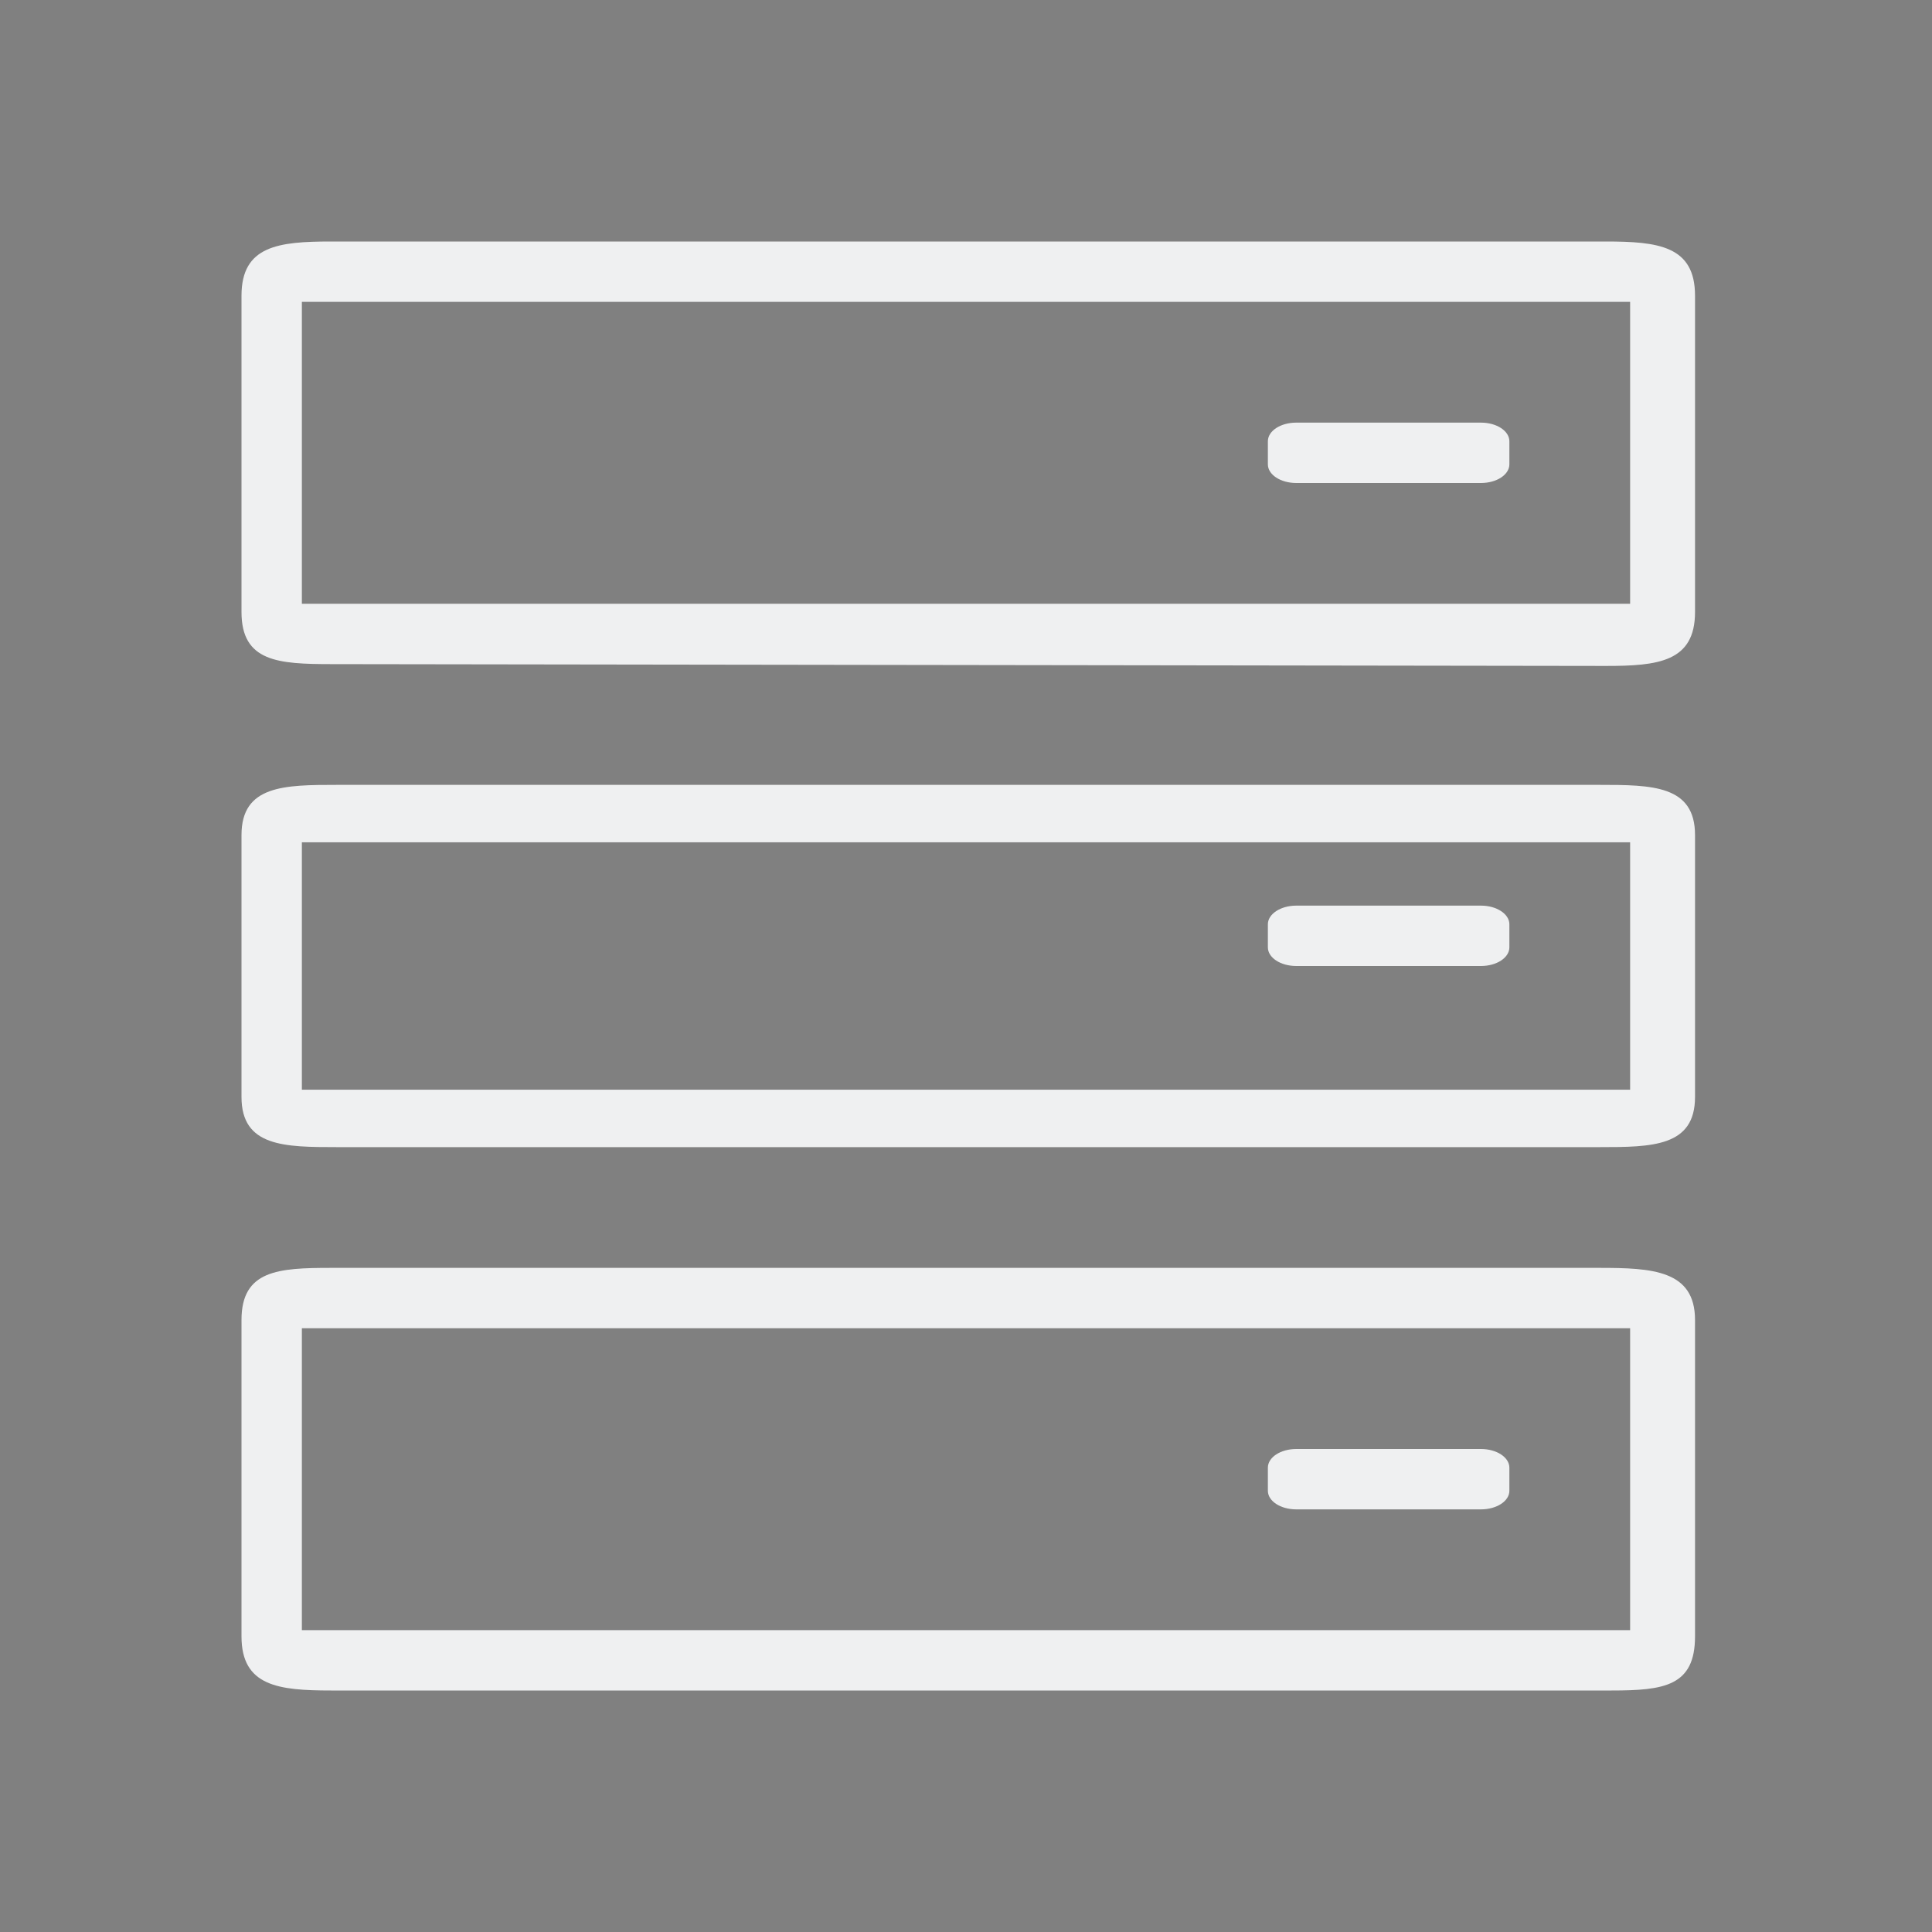 <?xml version="1.0" encoding="UTF-8" standalone="no"?>
<svg
   width="32"
   height="32"
   version="1.1"
   id="svg12"
   sodipodi:docname="drive.svg"
   inkscape:version="1.2.1 (9c6d41e410, 2022-07-14)"
   xmlns:inkscape="http://www.inkscape.org/namespaces/inkscape"
   xmlns:sodipodi="http://sodipodi.sourceforge.net/DTD/sodipodi-0.dtd"
   xmlns="http://www.w3.org/2000/svg"
   xmlns:svg="http://www.w3.org/2000/svg"
   xmlns:rdf="http://www.w3.org/1999/02/22-rdf-syntax-ns#"
   xmlns:cc="http://creativecommons.org/ns#"
   xmlns:dc="http://purl.org/dc/elements/1.1/">
  <rect width="100%" height="100%" fill="#808080" stroke="none"/>
  <style
     id="current-color-scheme"
     type="text/css">.ColorScheme-Text { color:#eff0f1; }
</style>
  <g
     id="22-22-drive-harddisk">
    <rect
       style="opacity:0.001"
       width="22"
       height="22"
       x="32"
       y="10"
       id="rect2" />
    <path
       d="m 51,13.998 c 0,-0.55 -0.472,-0.998 -1.052,-0.998 H 36.053 C 35.472,13 35,13.448 35,13.998 v 2.894 c 0,0.55 0.419,1.108 1,1.108 H 49.948 C 50.528,18 51,17.442 51,16.892 Z m -1,0.002 v 3 H 36 v -3 z"
       id="path2-3"
       style="stroke-width:0.216;fill-opacity:1;fill:currentColor;"
       sodipodi:nodetypes="sssssssssccccc"
       class="ColorScheme-Text" />
    <path
       d="m 46.353,16 h 2.293 C 48.843,16 49,15.862 49,15.691 V 15.309 c 0,-0.171 -0.157,-0.309 -0.353,-0.309 H 46.354 C 46.157,15 46,15.137 46,15.309 v 0.382 c -2.24e-4,0.171 0.157,0.309 0.353,0.309 z"
       id="path4-6"
       style="stroke-width:0.219;fill-opacity:1;fill:currentColor;"
       sodipodi:nodetypes="ssssssscs"
       class="ColorScheme-Text" />
    <path
       d="M 49.948,19 H 36.053 c -0.581,0 -1.053,0.45 -1.053,1 v 2 c 0,0.55 0.469,1 1.05,1 h 13.897 c 0.58,0 1.052,-0.45 1.052,-1 v -2 c 0,-0.55 -0.472,-1 -1.052,-1 z m 0.052,1 v 2 H 36 v -2 z"
       id="path6-7"
       style="stroke-width:0.216;fill-opacity:1;fill:currentColor;"
       sodipodi:nodetypes="sssssssssccccc"
       class="ColorScheme-Text" />
    <path
       d="M 36.053,29 H 49.948 C 50.528,29 51,28.552 51,28.002 v -2.894 c 0,-0.55 -0.472,-1.108 -1.052,-1.108 H 36.053 C 35.472,24 35,24.558 35,25.108 v 2.894 c 0,0.549 0.472,0.998 1.053,0.998 z m -0.053,-1 v -3 h 14 v 3 z"
       id="path10-3"
       style="stroke-width:0.216;fill-opacity:1;fill:currentColor;"
       sodipodi:nodetypes="sssssssssccccc"
       class="ColorScheme-Text" />
    <path
       d="M 48.647,26 H 46.354 C 46.157,26 46,26.138 46,26.309 v 0.383 c 0,0.171 0.157,0.308 0.354,0.308 h 2.293 C 48.843,27 49,26.863 49,26.692 v -0.383 c -2.19e-4,-0.171 -0.157,-0.309 -0.353,-0.309 z"
       id="path12-5"
       style="stroke-width:0.219;fill-opacity:1;fill:currentColor;"
       sodipodi:nodetypes="ssssssscs"
       class="ColorScheme-Text" />
  </g>
  <defs
     id="defs16" />
  <sodipodi:namedview
     pagecolor="#ffffff"
     bordercolor="#000000"
     borderopacity="1"
     objecttolerance="10"
     gridtolerance="10"
     guidetolerance="10"
     inkscape:pageopacity="0"
     inkscape:pageshadow="2"
     inkscape:window-width="1920"
     inkscape:window-height="1000"
     id="namedview14"
     showgrid="false"
     inkscape:zoom="11.313709"
     inkscape:cx="28.726212"
     inkscape:cy="19.48963"
     inkscape:window-x="0"
     inkscape:window-y="0"
     inkscape:window-maximized="1"
     inkscape:current-layer="svg12"
     inkscape:document-rotation="0"
     inkscape:lockguides="false"
     inkscape:showpageshadow="true"
     inkscape:pagecheckerboard="0"
     inkscape:deskcolor="#cccccc">
    <inkscape:grid
       type="xygrid"
       id="grid296" />
  </sodipodi:namedview>
  <g
     id="drive-harddisk"
     transform="translate(32,10)">
    <rect
       style="opacity:0.001"
       width="32"
       height="32"
       x="-32"
       y="-10"
       id="rect7" />
    <path
       d="m -3.925,-5.103 c 0,-0.825 -0.61,-0.897 -1.483,-0.897 h -21.107 c -0.875,0 -1.485,0.072 -1.485,0.897 v 5.24 c 0,0.825 0.61,0.862 1.485,0.863 l 21.107,0.03 c 0.873,0.001 1.483,-0.068 1.483,-0.893 z M -5,-5 V -9.5367432e-7 H -27 V -5 Z"
       id="path2"
       style="stroke-width:0.324;fill-opacity:1;fill:currentColor;"
       sodipodi:nodetypes="sssssssssccccc"
       class="ColorScheme-Text" />
    <path
       d="M -10.529,-2 H -7.471 C -7.21,-2 -7,-2.138 -7,-2.309 v -0.382 c 0,-0.171 -0.21,-0.309 -0.471,-0.309 h -3.058 C -10.79,-3 -11,-2.863 -11,-2.691 v 0.382 c -3.21e-4,0.171 0.21,0.309 0.471,0.309 z"
       id="path4"
       style="stroke-width:0.253;fill-opacity:1;fill:currentColor;"
       sodipodi:nodetypes="ssssssscs"
       class="ColorScheme-Text" />
    <path
       d="M -5.508,3 H -26.415 C -27.29,3 -28,3.006 -28,3.831 v 4.338 c 0,0.825 0.71,0.831 1.585,0.831 h 20.907 c 0.873,0 1.583,-0.006 1.583,-0.831 V 3.831 c 0,-0.825 -0.711,-0.831 -1.583,-0.831 z M -5,3.951 V 8.049 H -27 V 3.951 Z"
       id="path6"
       style="stroke-width:0.324;fill-opacity:1;fill:currentColor;"
       sodipodi:nodetypes="sssssssssccccc"
       class="ColorScheme-Text" />
    <path
       d="m -10.529,6 h 3.058 C -7.21,6 -7,5.862 -7,5.691 V 5.309 C -7,5.139 -7.21,5 -7.471,5 h -3.058 C -10.79,5 -11,5.139 -11,5.309 v 0.382 c -3.21e-4,0.171 0.21,0.309 0.471,0.309 z"
       id="path8"
       style="stroke-width:0.253;fill-opacity:1;fill:currentColor;"
       sodipodi:nodetypes="ssssssscs"
       class="ColorScheme-Text" />
    <path
       d="m -26.515,18 h 21.207 c 0.873,0 1.383,-0.073 1.383,-0.897 v -5.24 c 0,-0.826 -0.711,-0.863 -1.583,-0.863 H -26.515 c -0.875,0 -1.485,0.037 -1.485,0.863 v 5.24 c 0,0.824 0.61,0.897 1.485,0.897 z m -0.485,-1 v -5 h 22 v 5 z"
       id="path10"
       style="stroke-width:0.324;fill-opacity:1;fill:currentColor;"
       sodipodi:nodetypes="sssssssssccccc"
       class="ColorScheme-Text" />
    <path
       d="m -7.471,14 h -3.058 C -10.79,14 -11,14.138 -11,14.309 v 0.383 c 0,0.171 0.21,0.308 0.471,0.308 h 3.058 C -7.21,15 -7,14.863 -7,14.692 v -0.383 c -3.07e-4,-0.171 -0.21,-0.309 -0.471,-0.309 z"
       id="path12"
       style="stroke-width:0.253;fill-opacity:1;fill:currentColor;"
       sodipodi:nodetypes="ssssssscs"
       class="ColorScheme-Text" />
  </g>
</svg>

